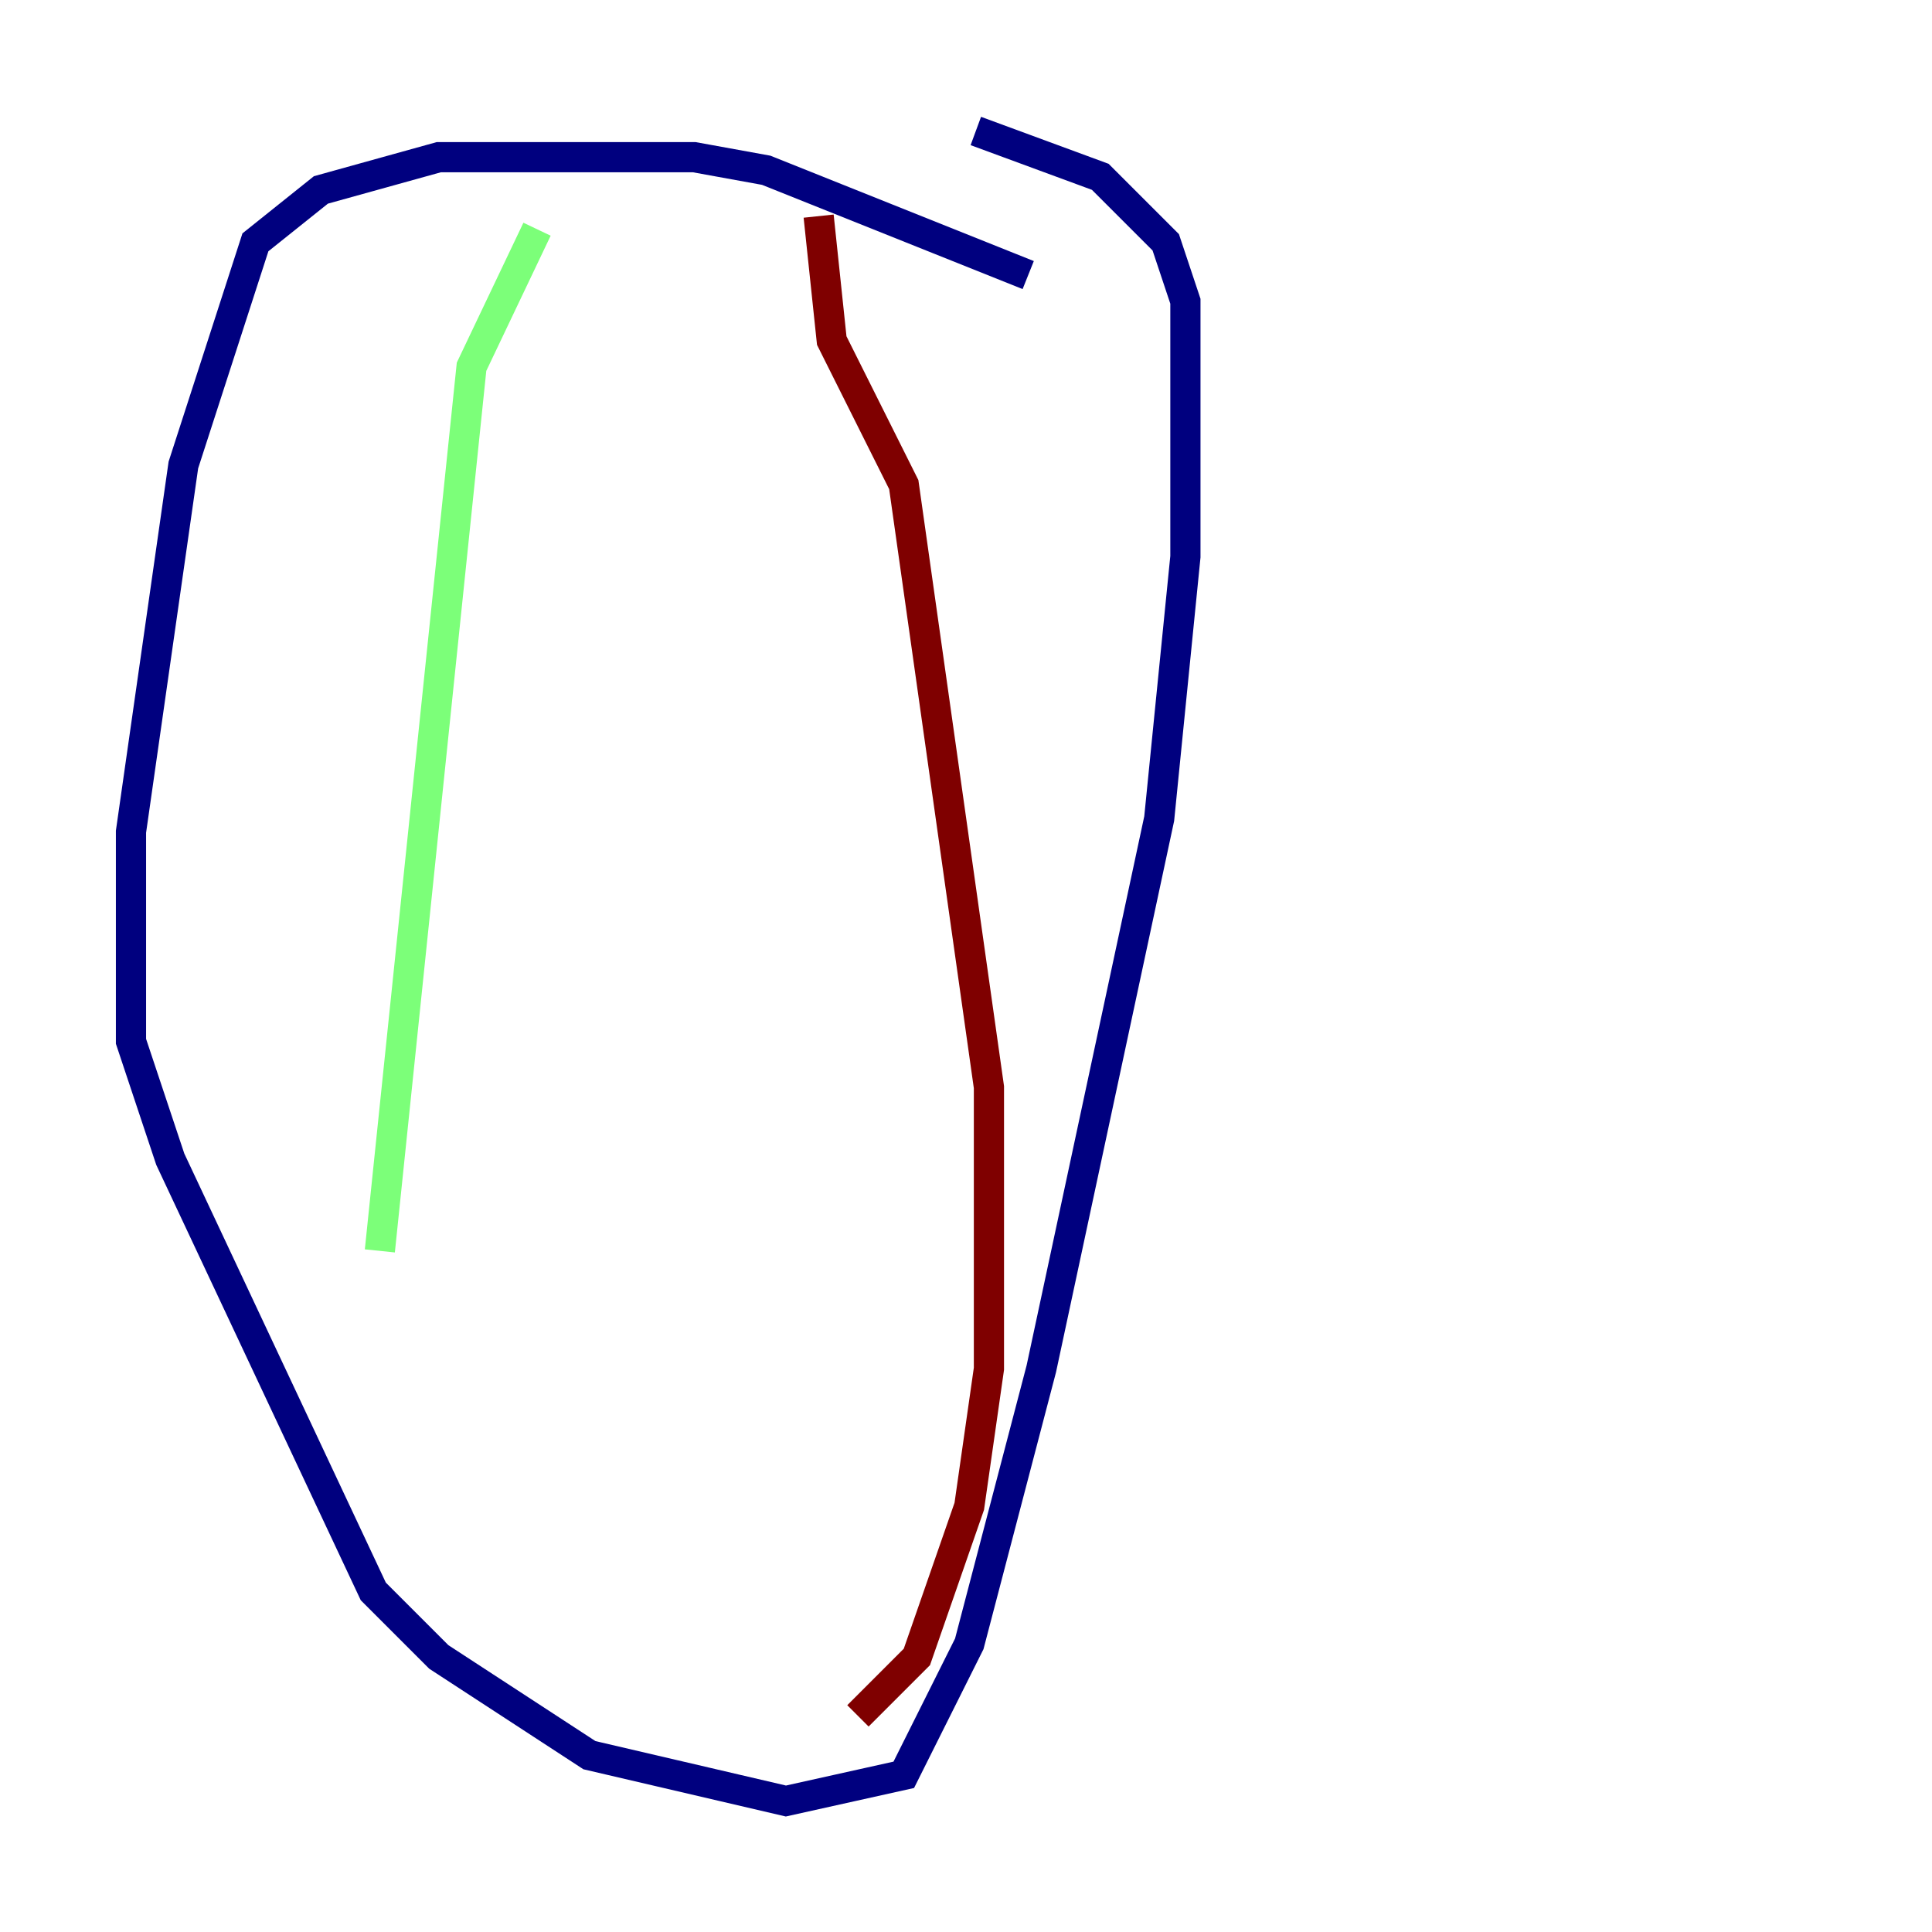 <?xml version="1.0" encoding="utf-8" ?>
<svg baseProfile="tiny" height="128" version="1.2" viewBox="0,0,128,128" width="128" xmlns="http://www.w3.org/2000/svg" xmlns:ev="http://www.w3.org/2001/xml-events" xmlns:xlink="http://www.w3.org/1999/xlink"><defs /><polyline fill="none" points="68.122,18.224 50.766,11.281 45.993,10.414 29.071,10.414 21.261,12.583 16.922,16.054 12.149,30.807 8.678,55.105 8.678,68.99 11.281,76.8 24.732,105.437 29.071,109.776 39.051,116.285 52.068,119.322 59.878,117.586 64.217,108.909 68.99,90.685 76.8,54.237 78.536,36.881 78.536,19.959 77.234,16.054 72.895,11.715 64.651,8.678" stroke="#00007f" stroke-width="2" /><polyline fill="none" points="35.58,15.186 31.241,24.298 25.166,82.875" stroke="#7cff79" stroke-width="2" /><polyline fill="none" points="54.237,14.319 55.105,22.563 59.878,32.108 65.519,72.027 65.519,90.685 64.217,99.797 60.746,109.776 56.841,113.681" stroke="#7f0000" stroke-width="2" /></svg>
